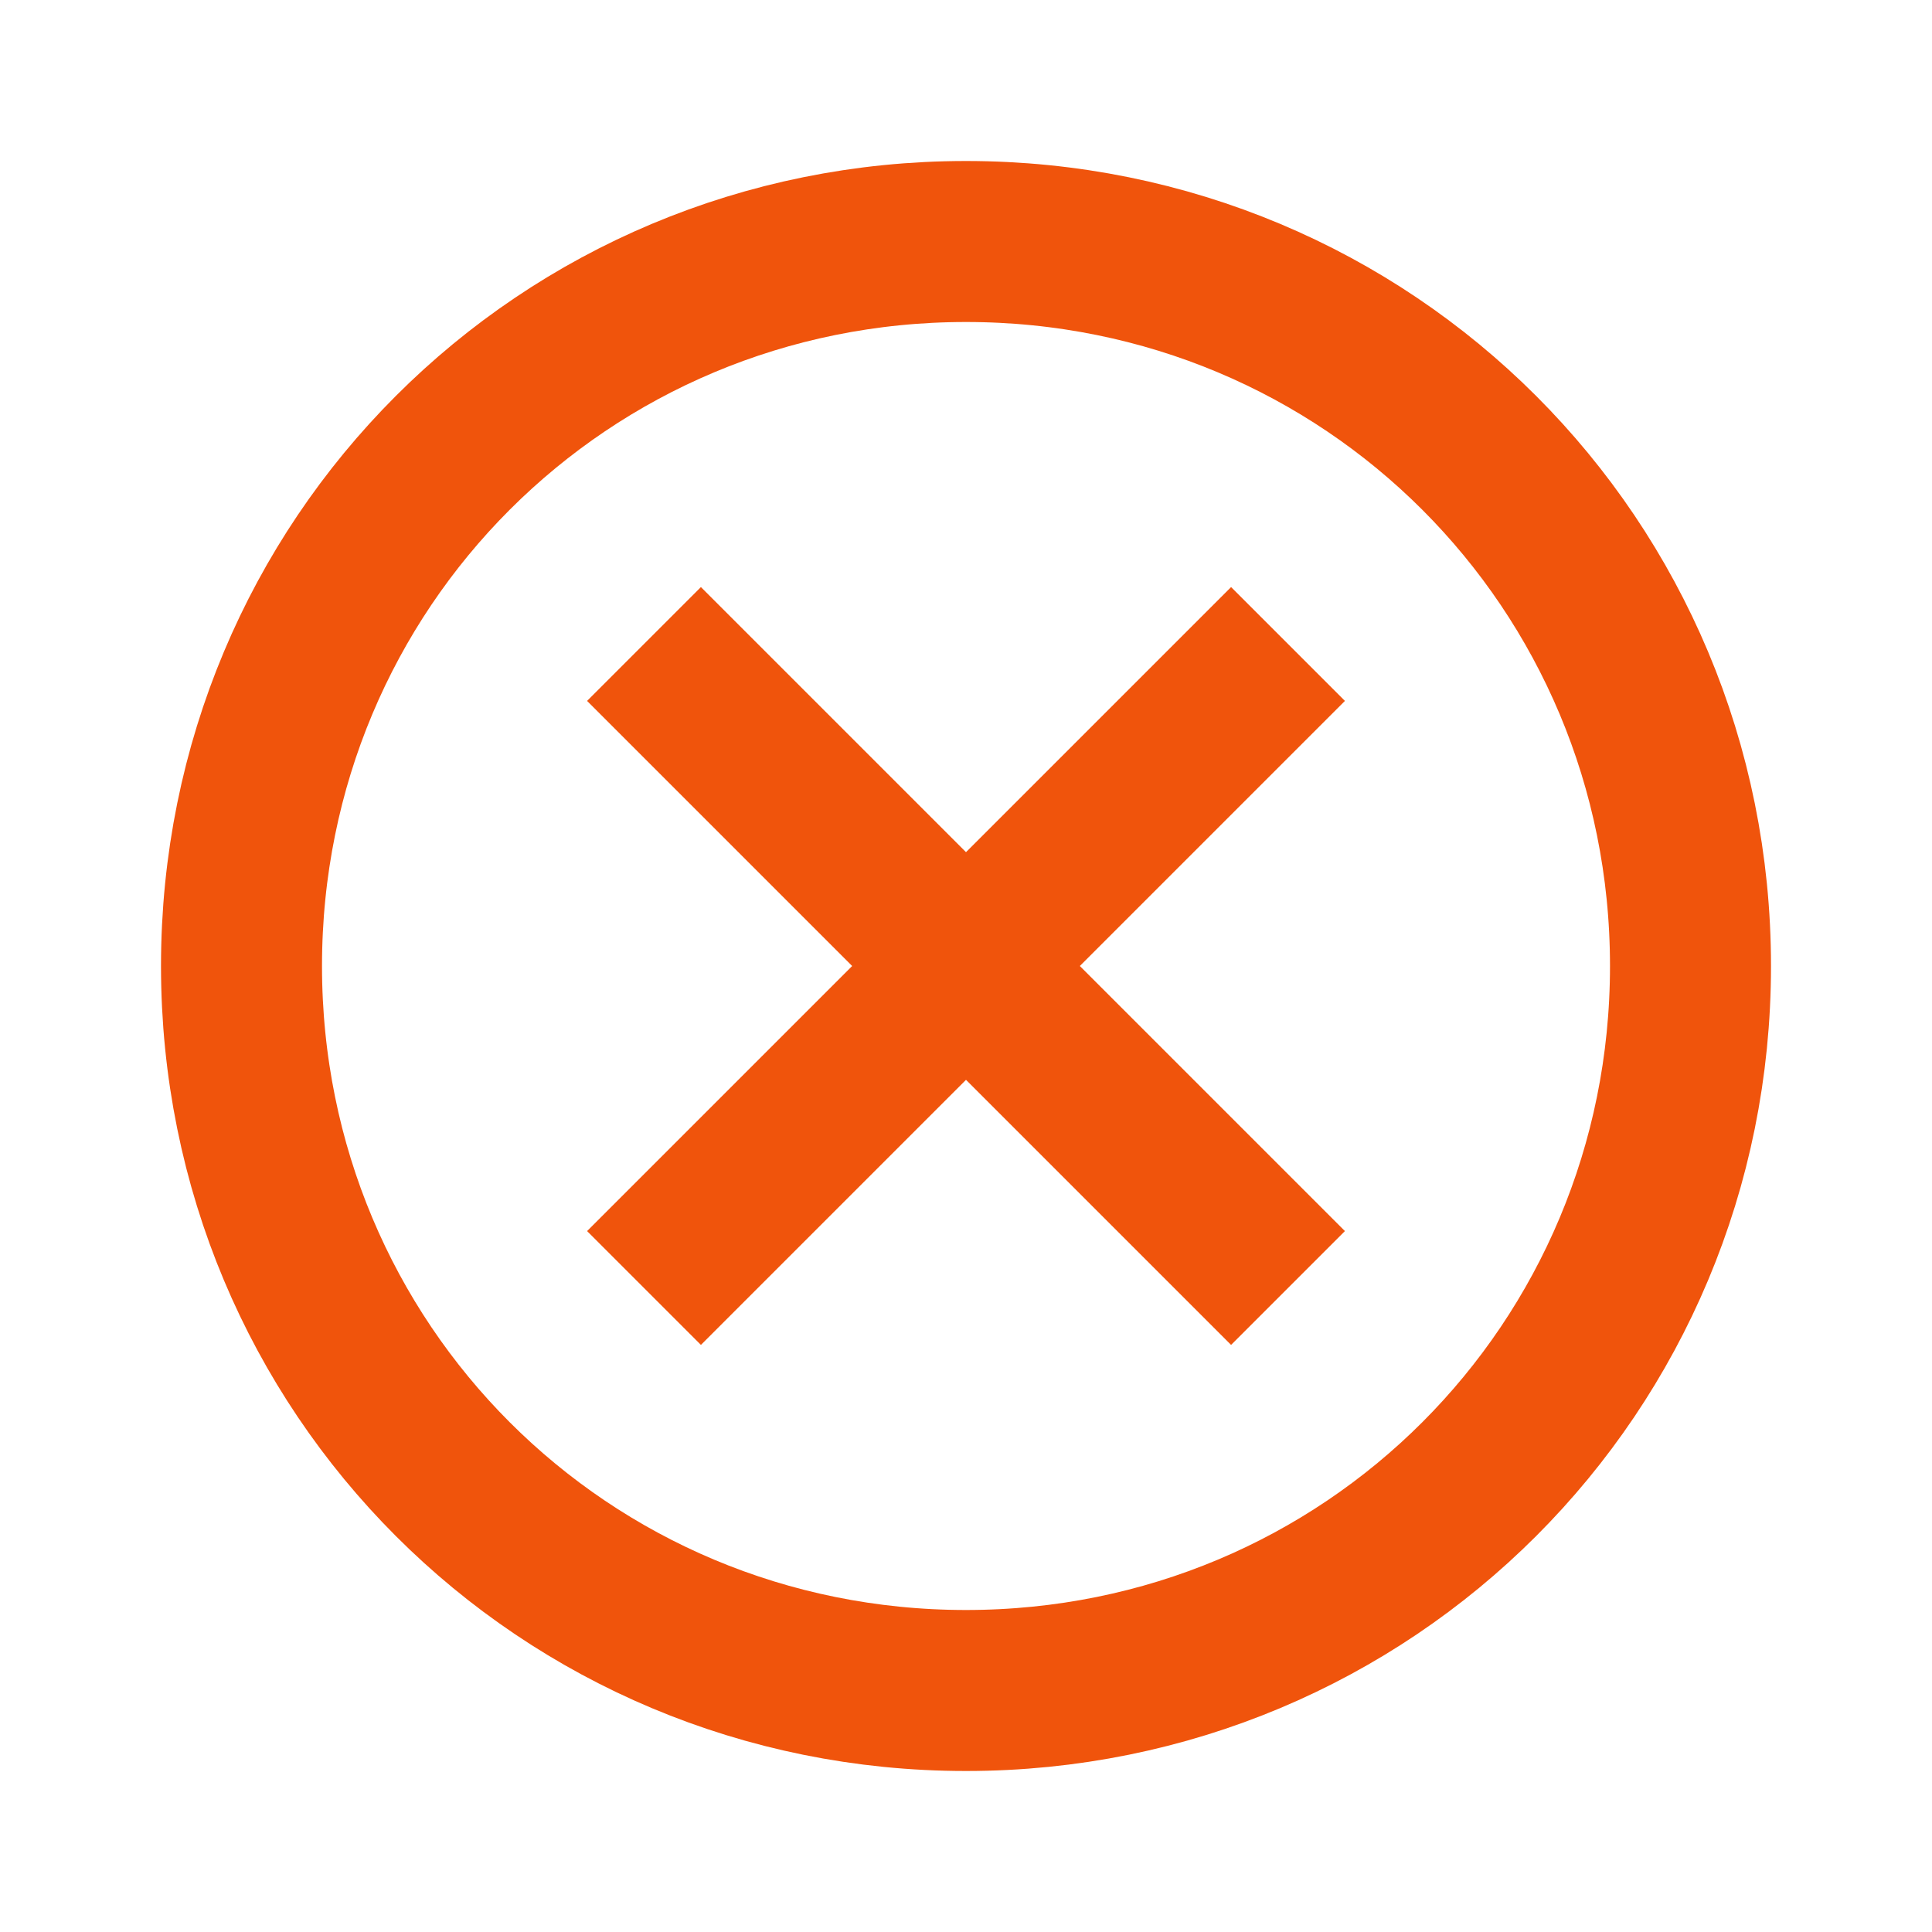<svg xmlns="http://www.w3.org/2000/svg" x="0px" y="0px"
width="40" height="40"
viewBox="0 0 24 24"
fill="none"><circle cx="12" cy="12" r="9" opacity=".3"></circle><path fill="none" stroke="#f0540c" stroke-miterlimit="10" stroke-width="2" d="M12,3c-5,0-9,4-9,9s4,9,9,9s9-4,9-9S17,3,12,3L12,3z M8,8l8,8 M16,8l-8,8"></path></svg>